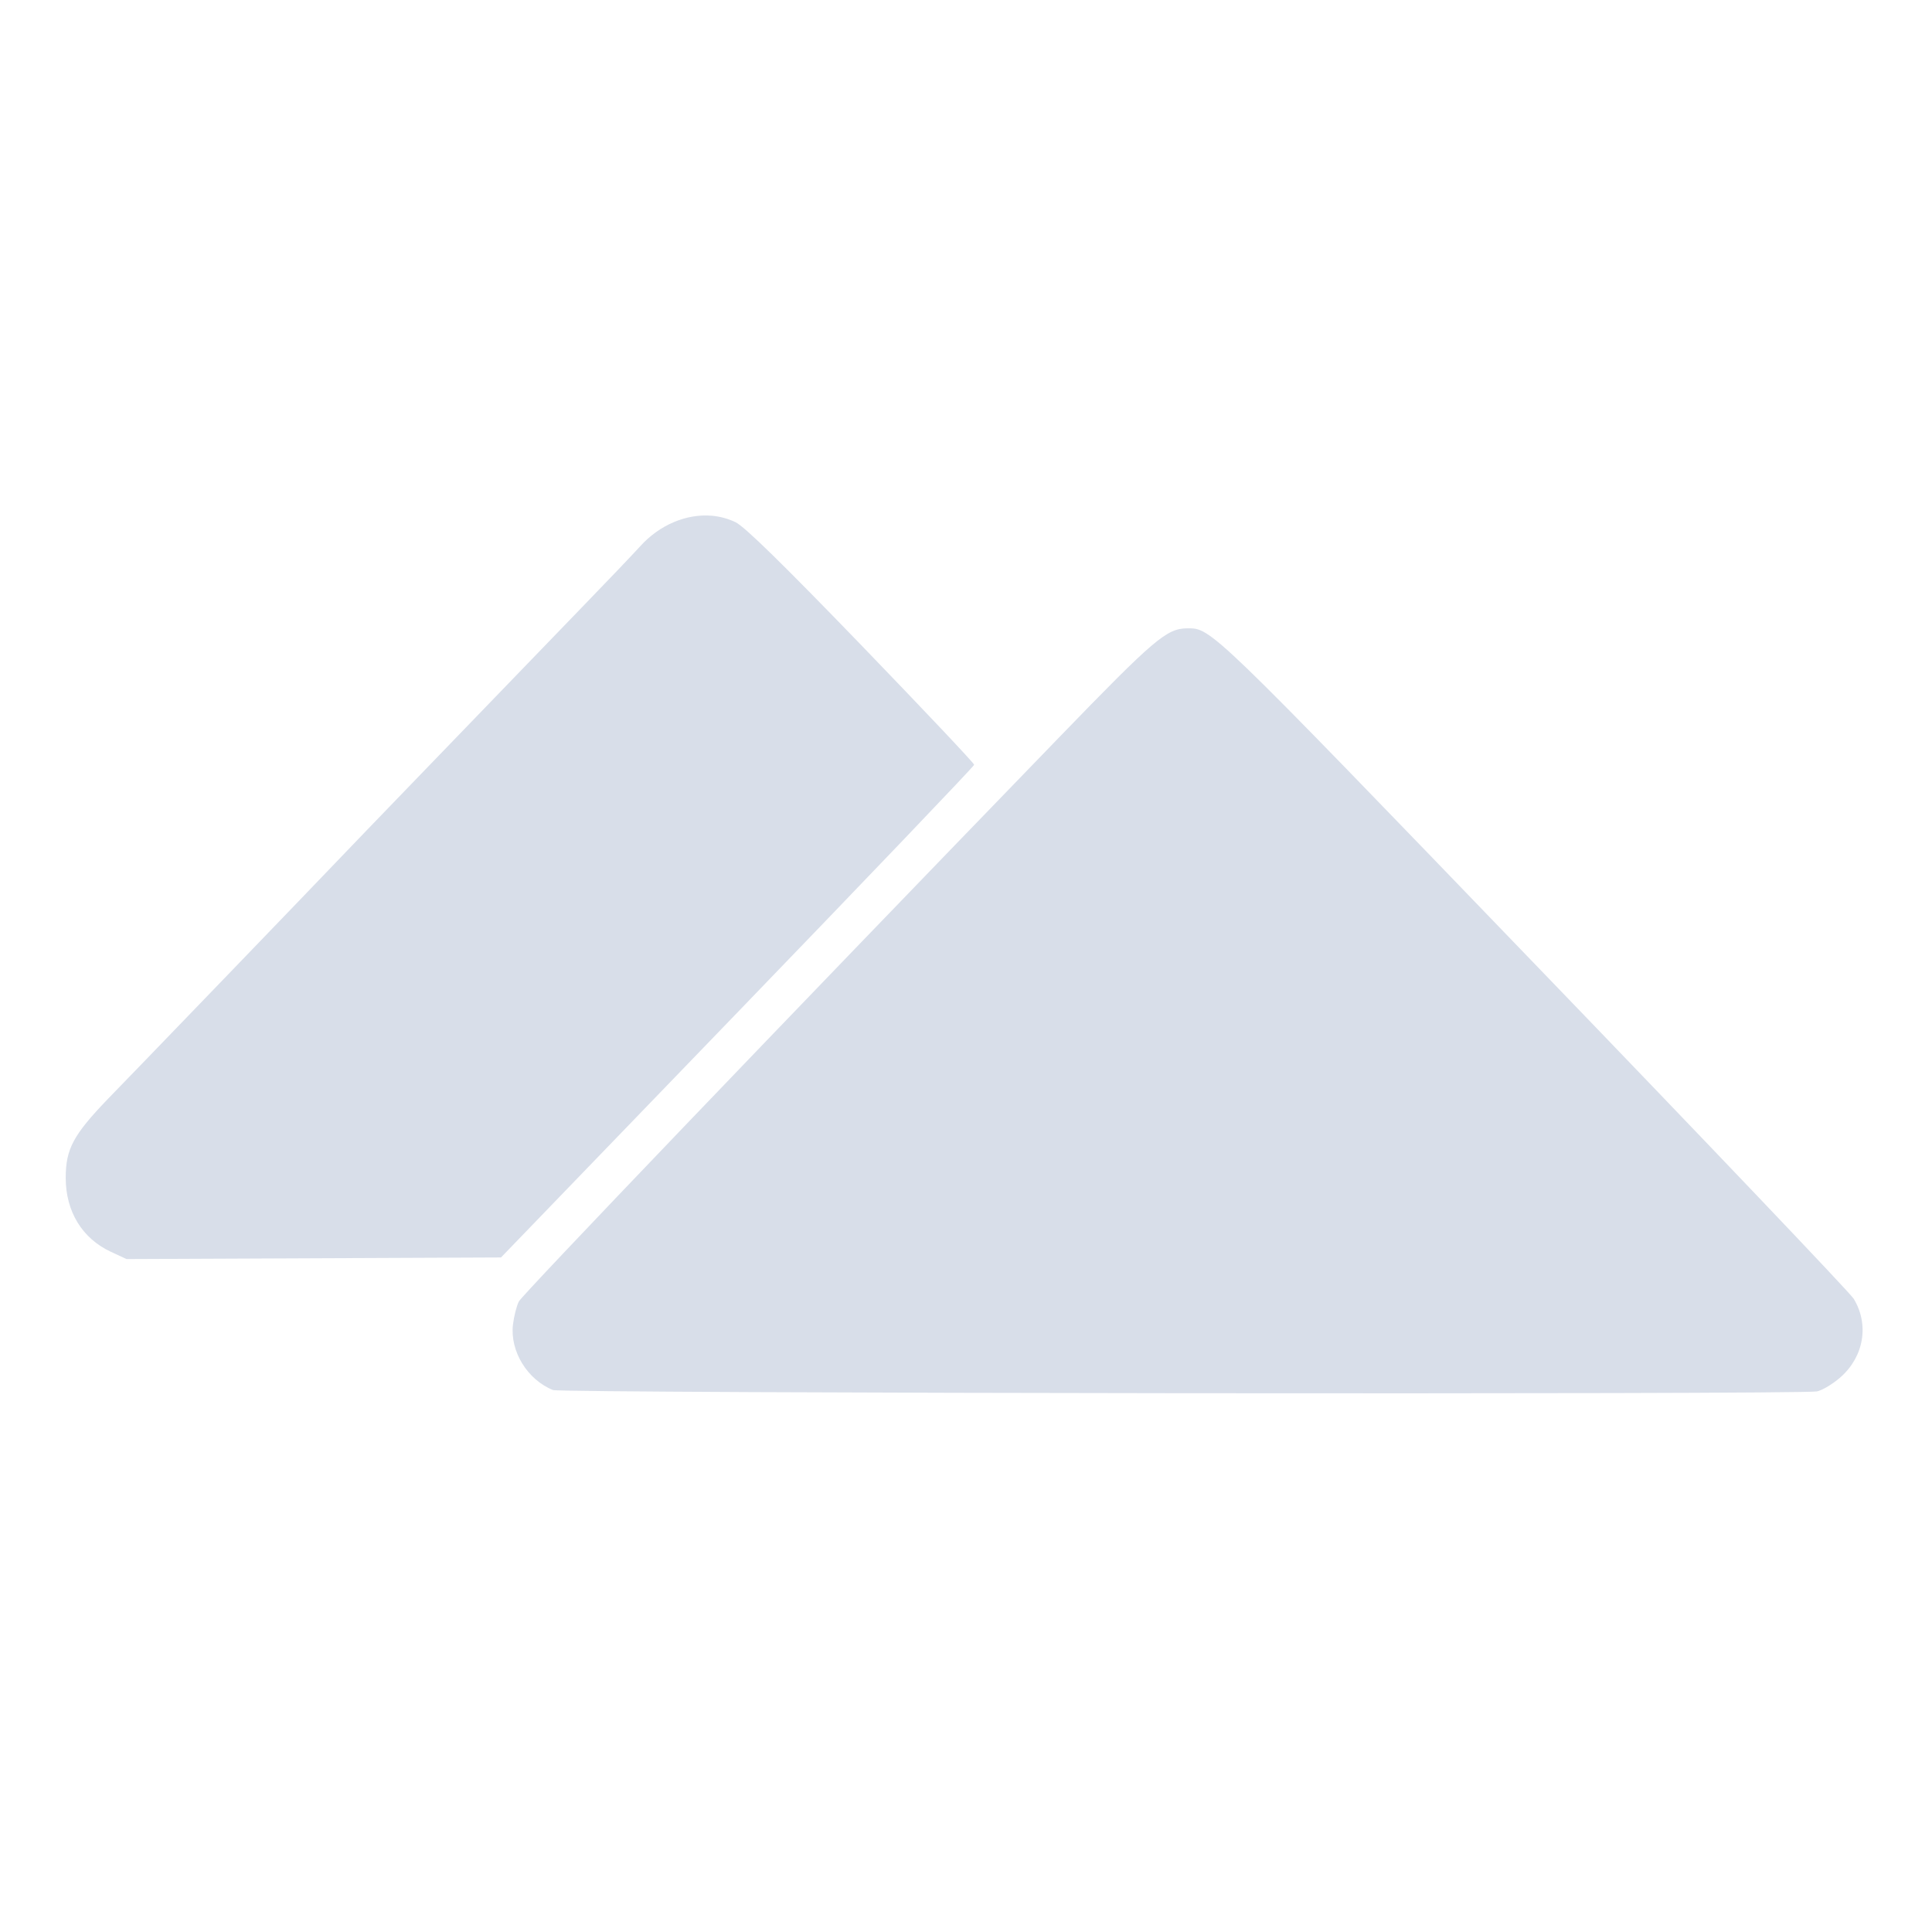 <?xml version='1.0' encoding='UTF-8'?>
<svg xmlns:inkscape="http://www.inkscape.org/namespaces/inkscape" xmlns:sodipodi="http://sodipodi.sourceforge.net/DTD/sodipodi-0.dtd" xmlns="http://www.w3.org/2000/svg" xmlns:svg="http://www.w3.org/2000/svg" xmlns:rdf="http://www.w3.org/1999/02/22-rdf-syntax-ns#" xmlns:cc="http://creativecommons.org/ns#" xmlns:dc="http://purl.org/dc/elements/1.1/" width="64" height="64" version="1.1" viewBox="0 0 16.933 16.933" id="svg7" sodipodi:docname="page.kramo.Sly.svg" inkscape:version="1.4 (e7c3feb100, 2024-10-09)">
  <sodipodi:namedview id="namedview7" pagecolor="#9c4444" bordercolor="#000000" borderopacity="0.25" inkscape:showpageshadow="2" inkscape:pageopacity="0.0" inkscape:pagecheckerboard="0" inkscape:deskcolor="#d1d1d1" inkscape:zoom="6.15625" inkscape:cx="15.756345" inkscape:cy="27.126904" inkscape:window-width="1226" inkscape:window-height="669" inkscape:window-x="35" inkscape:window-y="32" inkscape:window-maximized="0" inkscape:current-layer="svg7" showgrid="false"/>
  <defs id="defs2">
    <style id="current-color-scheme" type="text/css">.ColorScheme-Text {color:#d8dee9} .ColorScheme-Highlight {color:#3b4252}</style></defs>
  <path id="path17" style="fill:currentColor;stroke:none;stroke-width:0.055;stroke-dasharray:none" d="M 6.236,4.52 C 6.017,4.502 5.78,4.599 5.609,4.79 5.545,4.86 5.331,5.085 5.134,5.288 4.937,5.492 4.61,5.83 4.407,6.041 4.204,6.251 3.877,6.59 3.681,6.793 3.484,6.996 3.004,7.495 2.614,7.902 2.223,8.308 1.749,8.801 1.56,8.996 1.371,9.192 1.097,9.476 0.951,9.626 0.642,9.947 0.576,10.069 0.576,10.324 c 0,0.294 0.144,0.53 0.395,0.647 l 0.138,0.064 1.641,-0.007 1.641,-0.007 2.073,-2.148 C 7.604,7.692 8.538,6.715 8.538,6.703 8.539,6.69 8.094,6.22 7.55,5.656 6.862,4.944 6.527,4.616 6.447,4.577 6.38,4.545 6.309,4.526 6.236,4.52 Z m 4.17,0.987 c -0.181,0.001 -0.288,0.093 -1.116,0.948 -2.508,2.591 -4.71,4.89 -4.742,4.951 -0.02,0.038 -0.043,0.129 -0.052,0.202 -0.028,0.234 0.126,0.485 0.351,0.575 0.072,0.029 10.935,0.041 11.077,0.012 0.047,-0.009 0.141,-0.066 0.208,-0.125 0.205,-0.181 0.252,-0.463 0.114,-0.688 -0.032,-0.052 -1.293,-1.376 -2.802,-2.941 C 10.599,5.488 10.617,5.506 10.406,5.507 Z" class="ColorScheme-Text"/>
</svg>
